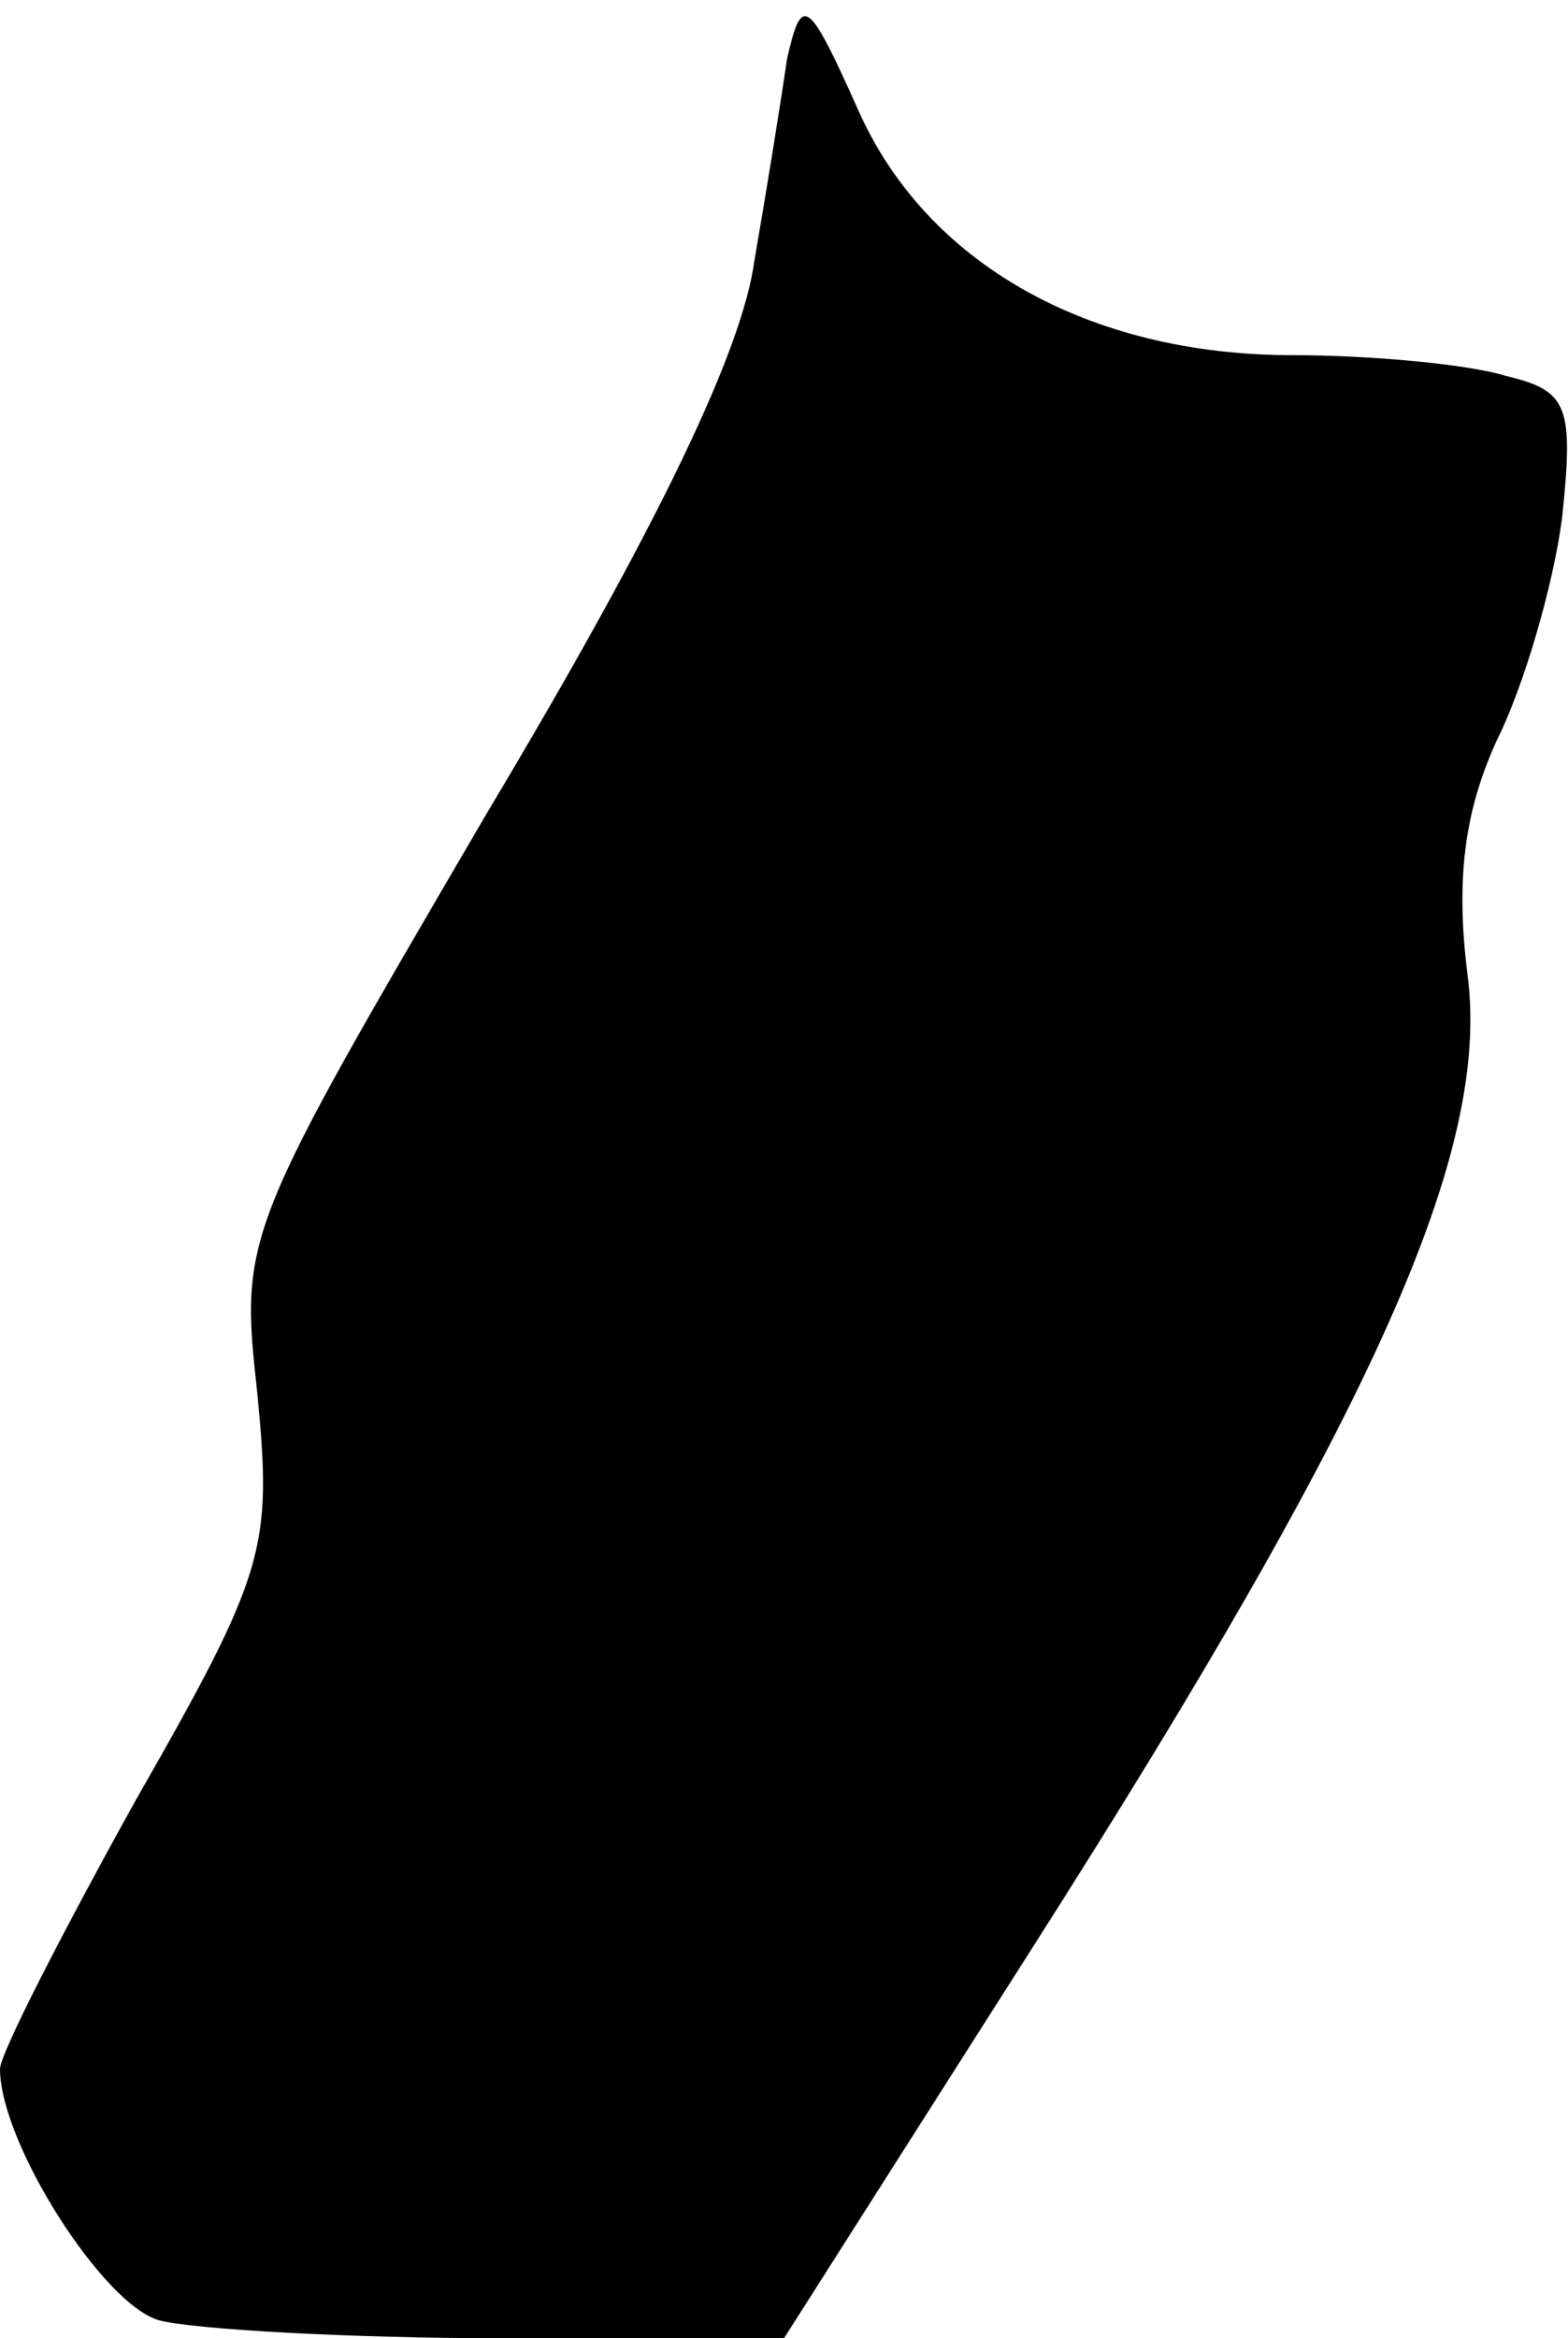<?xml version="1.0" standalone="no"?>
<!DOCTYPE svg PUBLIC "-//W3C//DTD SVG 20010904//EN"
 "http://www.w3.org/TR/2001/REC-SVG-20010904/DTD/svg10.dtd">
<svg version="1.0" xmlns="http://www.w3.org/2000/svg"
 width="53pt" height="79pt" viewBox="0 0 53 79"
 preserveAspectRatio="xMidYMid meet">
<g transform="translate(0,79) scale(0.1,-0.1)"
fill="#000000" stroke="none">
<path fill="#000000" stroke="none" d="M266 770 c-2 -14 -7 -45 -11 -68 -4
-30 -32 -89 -90 -186 -83 -142 -84 -143 -78 -197 5 -52 3 -60 -41 -137 -25
-45 -46 -86 -46 -91 0 -25 35 -80 54 -85 12 -3 64 -6 116 -6 l95 0 84 132
c116 182 155 269 147 329 -4 32 -1 55 10 79 9 18 19 52 22 75 4 38 2 43 -19
48 -13 4 -46 7 -72 7 -69 0 -124 31 -147 83 -17 38 -19 39 -24 17z"/>
</g>
</svg>
